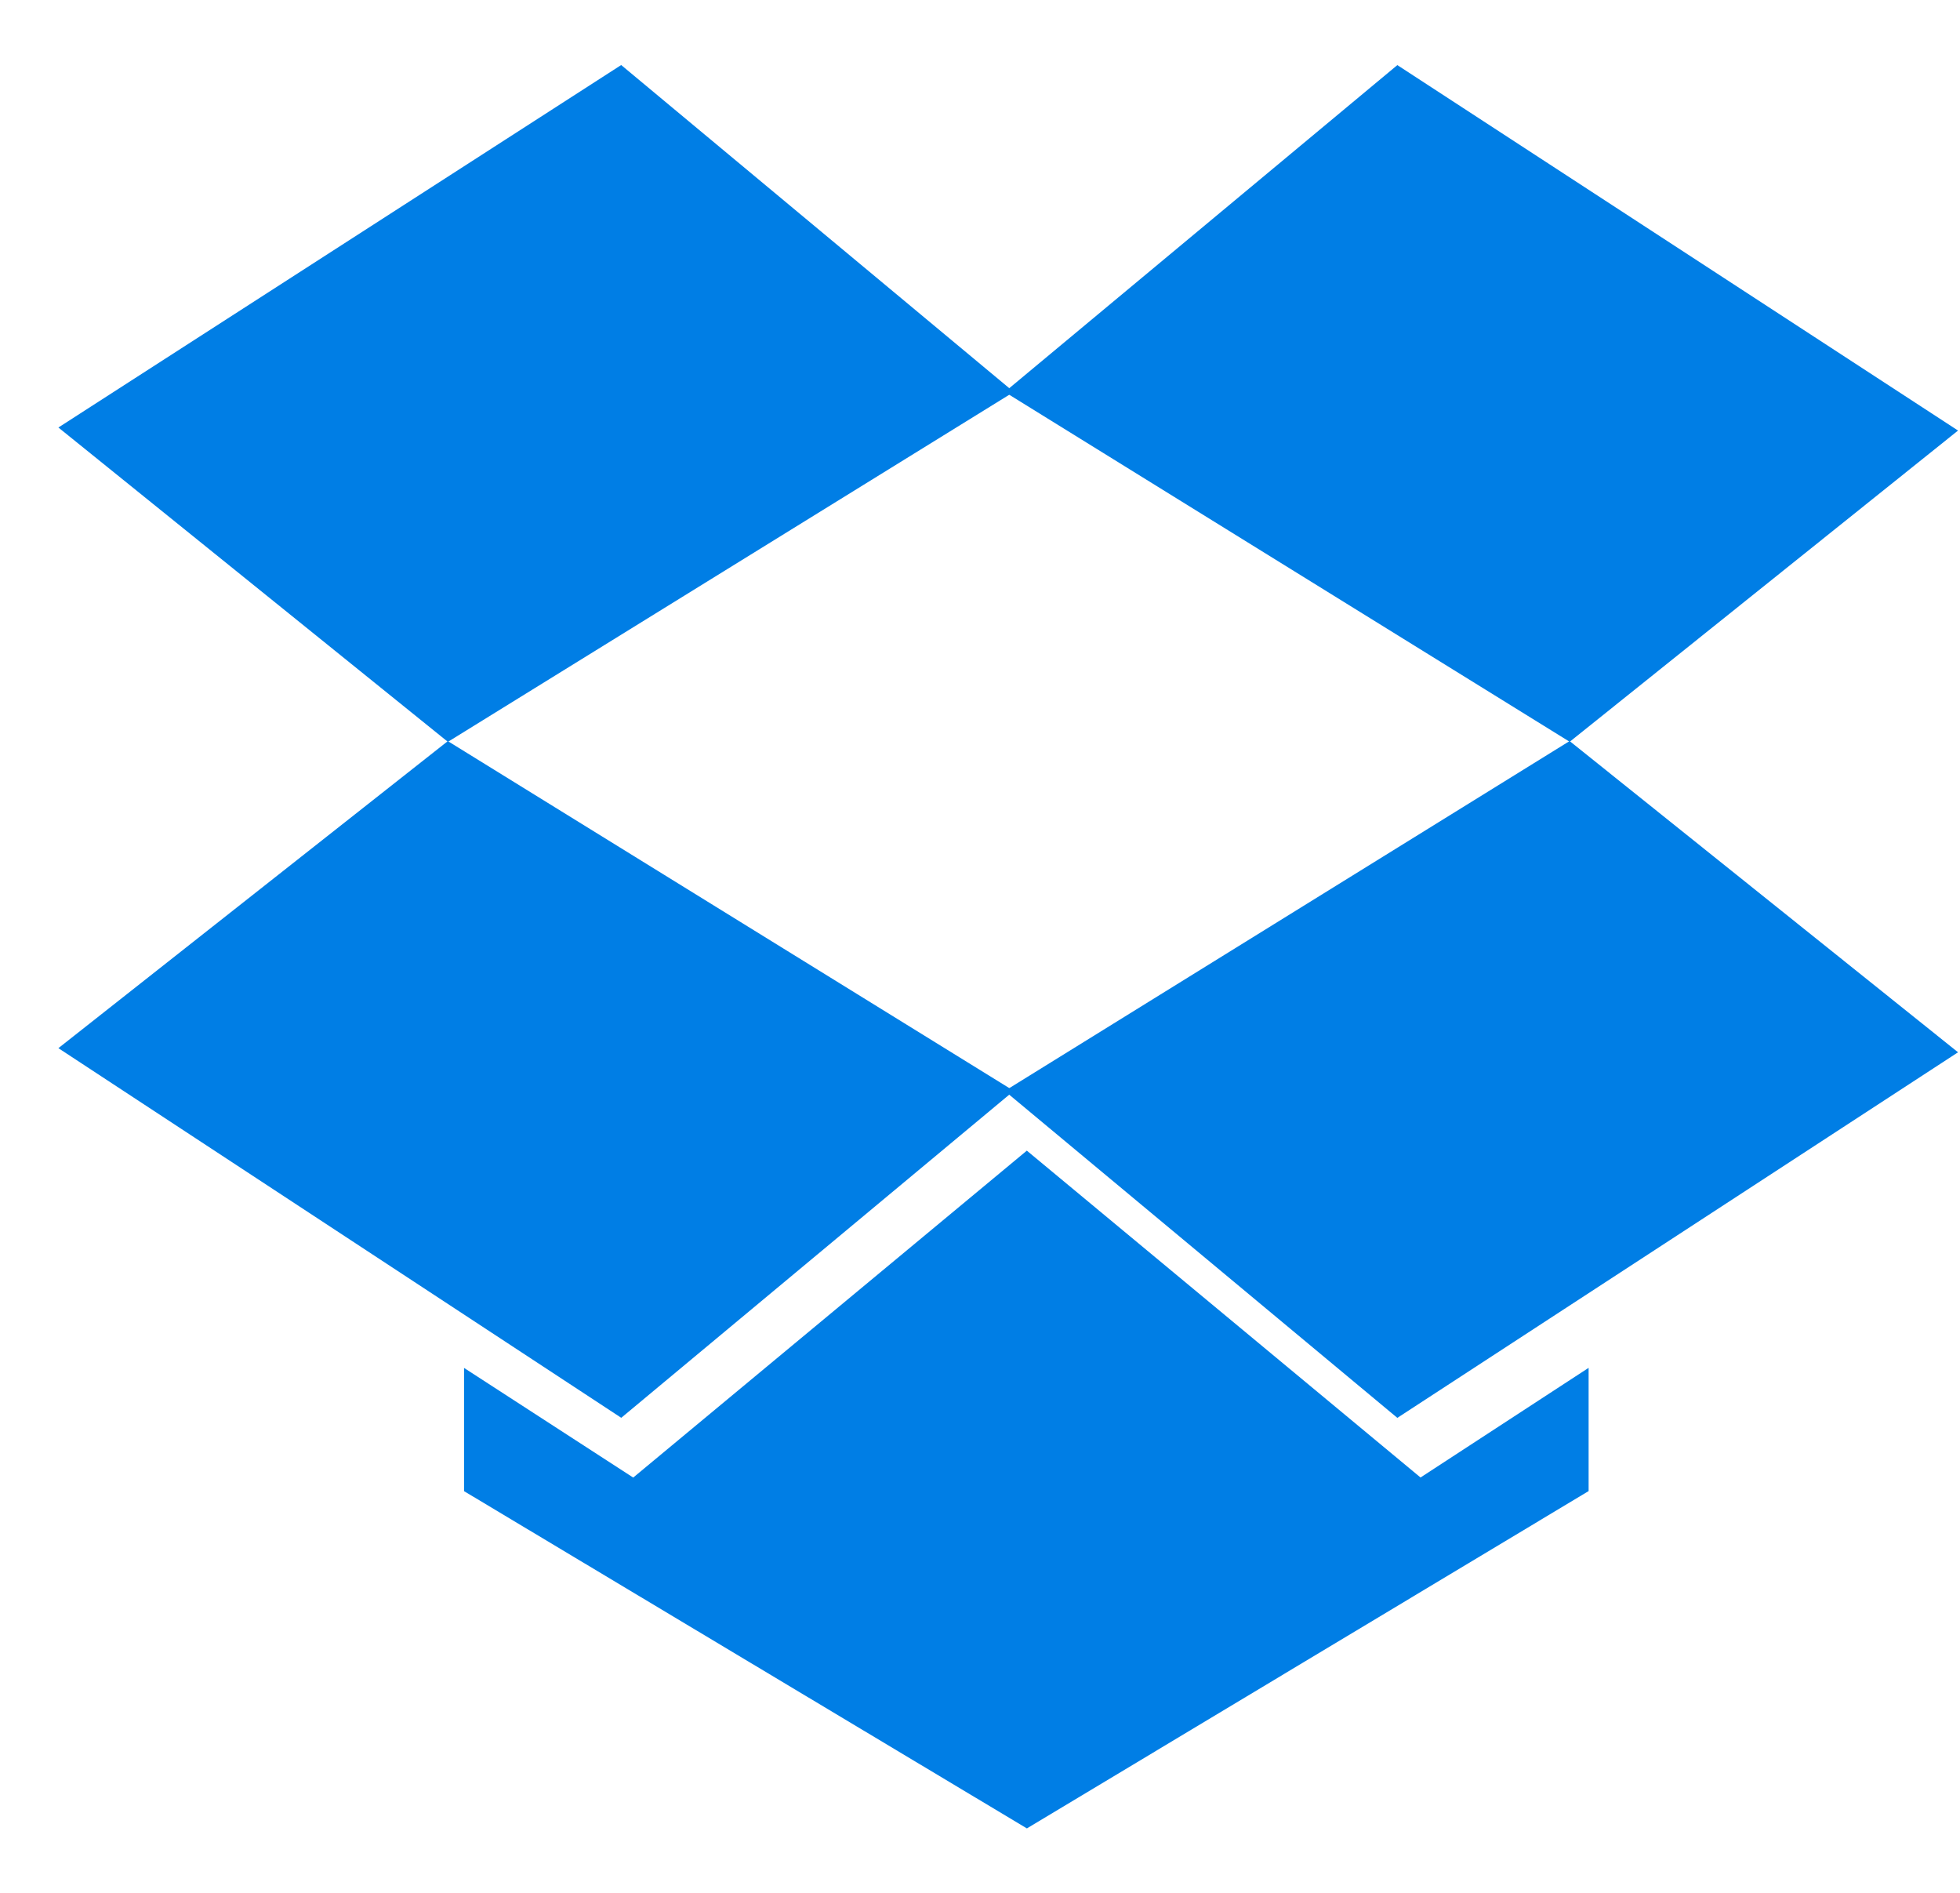 <svg width="29" height="28" viewBox="0 0 29 28" fill="none" xmlns="http://www.w3.org/2000/svg">
<path d="M9.191 0.962L0.864 6.324L6.627 10.974L15 5.798L9.191 0.962Z" fill="#007EE5"/>
<path d="M0.864 15.505L9.192 20.973L15 16.137L6.626 10.963L0.864 15.505Z" fill="#007EE5"/>
<path d="M14.866 16.138L20.675 20.974L28.971 15.566L23.224 10.962L14.866 16.138Z" fill="#007EE5"/>
<path d="M28.971 6.369L20.675 0.963L14.866 5.798L23.225 10.973L28.971 6.369Z" fill="#007EE5"/>
<path d="M15.193 17.021L9.369 21.857L6.866 20.235L6.866 22.058L15.194 27.047L23.505 22.057L23.505 20.234L21.018 21.856L15.193 17.021Z" fill="#007EE5"/>
</svg>
